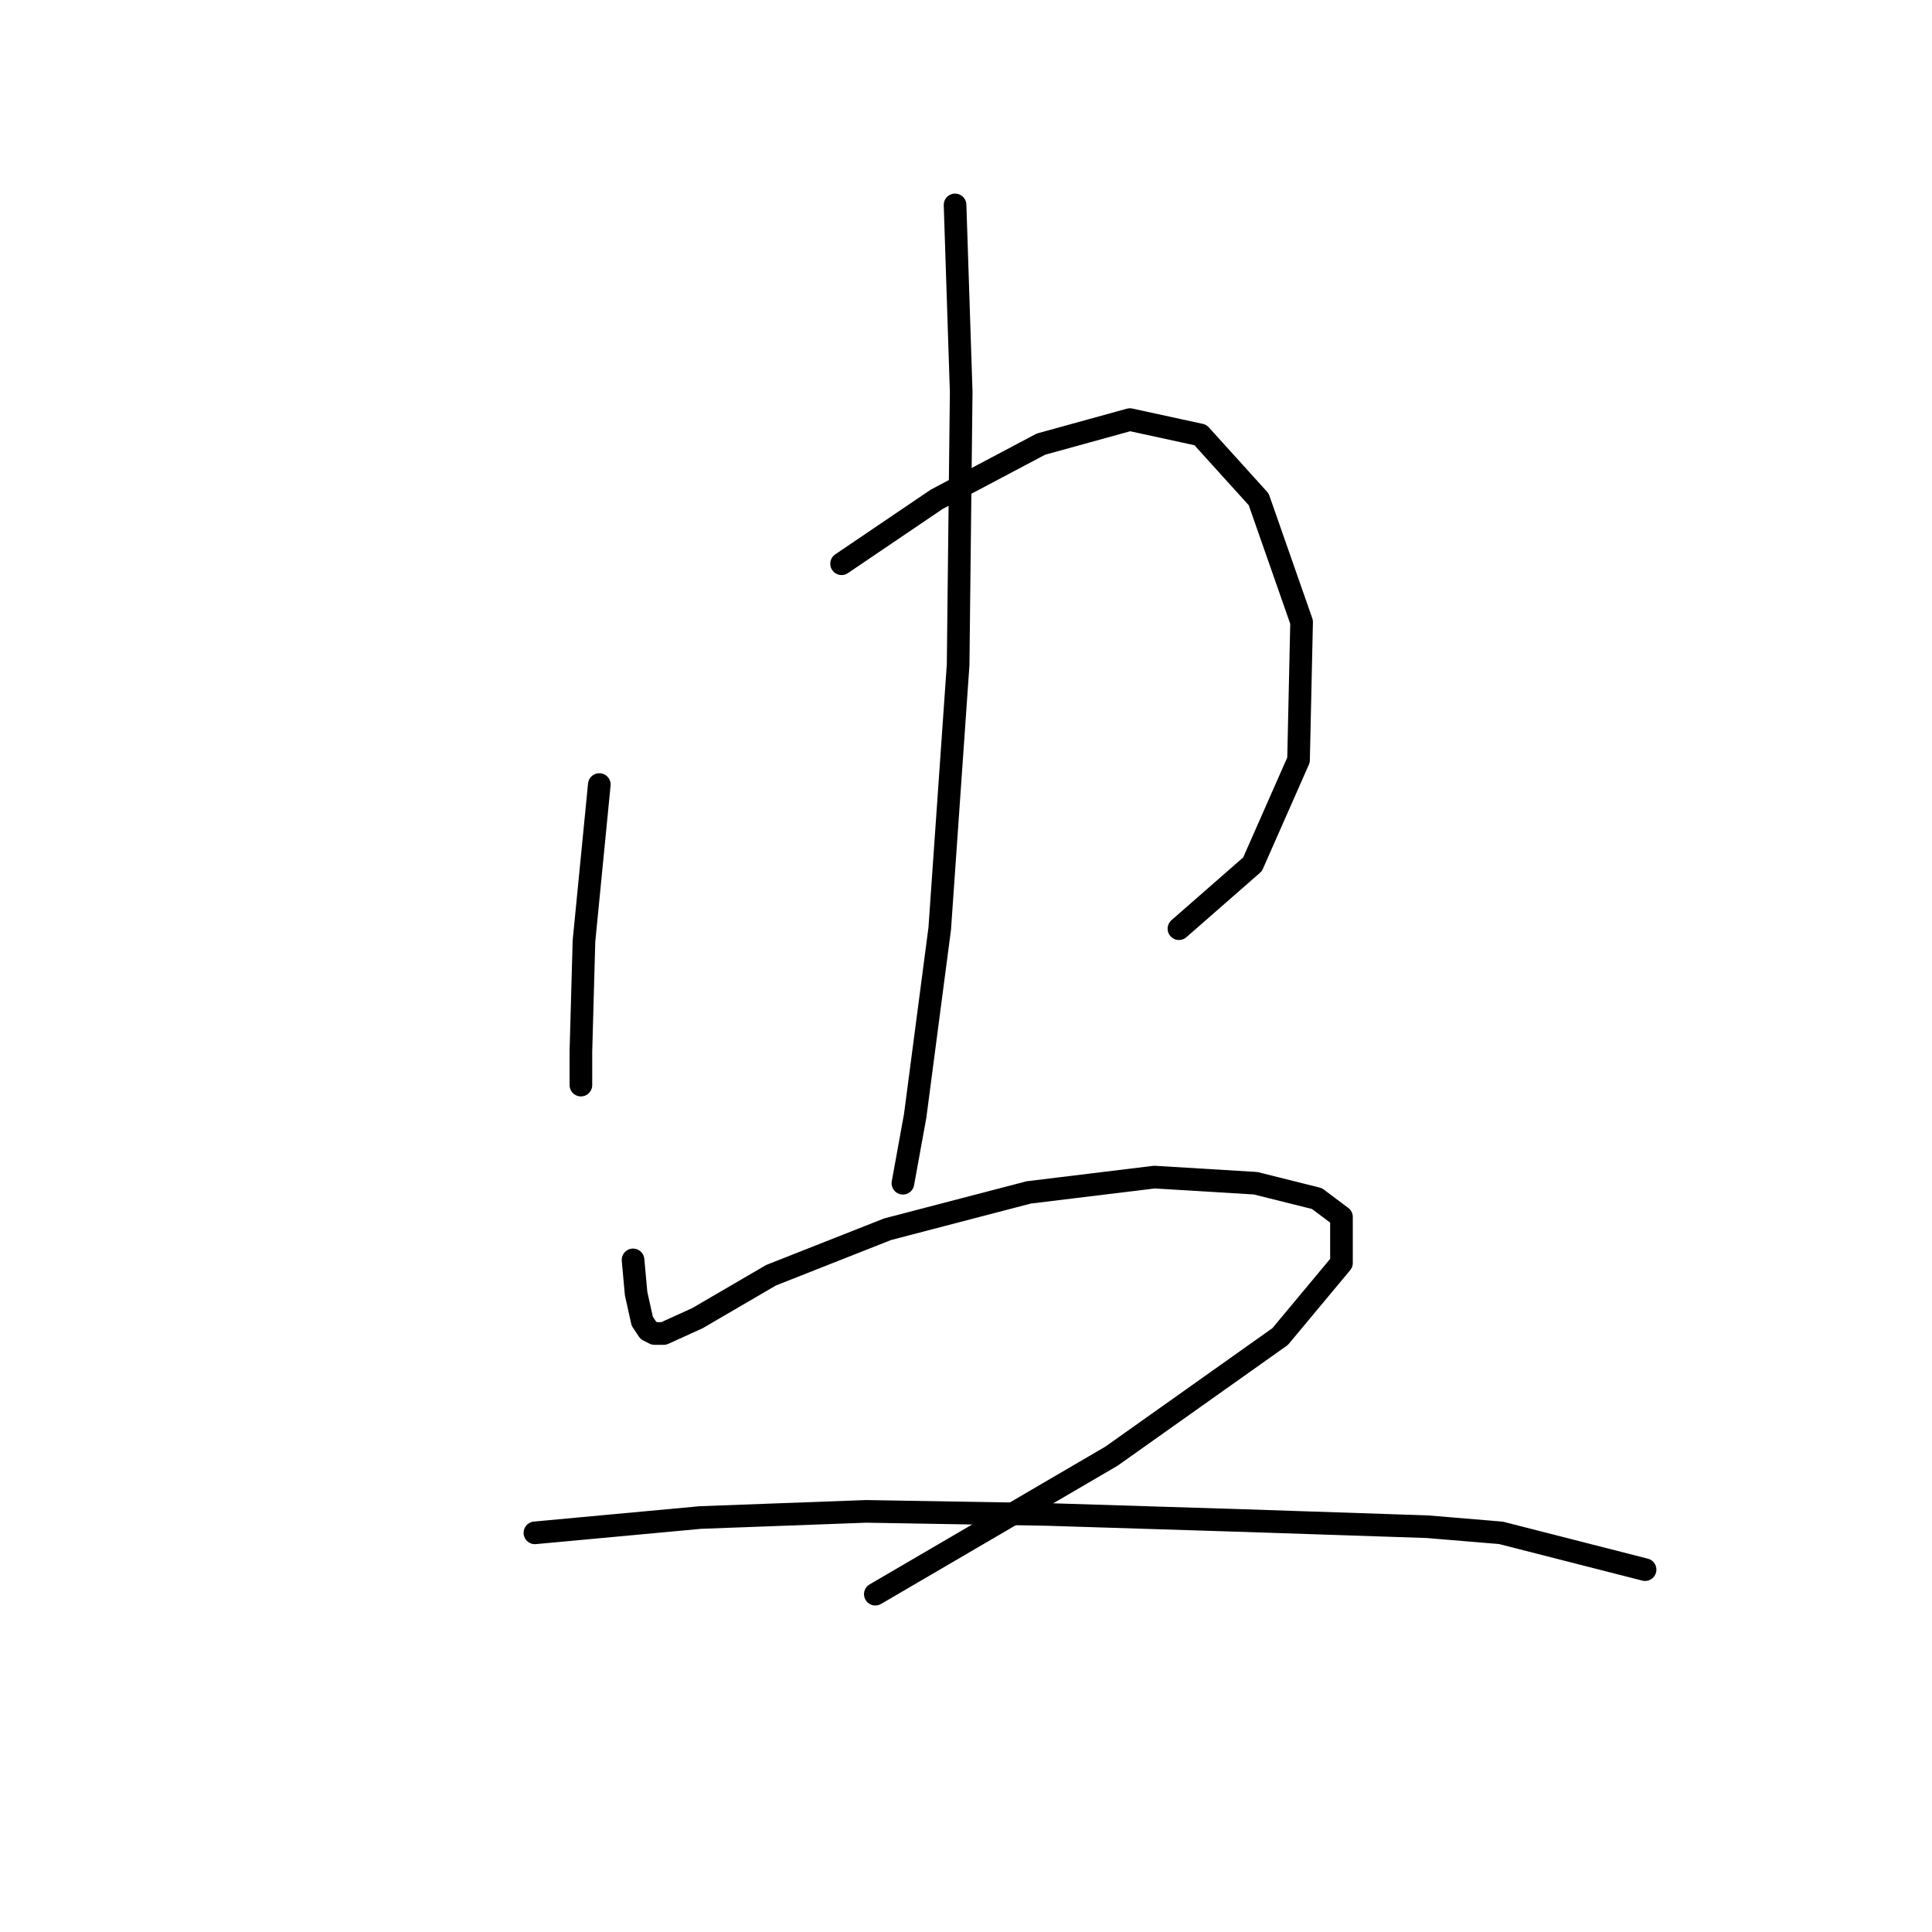 <?xml version="1.0" standalone="no"?>
    <svg width="256" height="256" xmlns="http://www.w3.org/2000/svg" version="1.1">
    <polyline stroke="black" stroke-width="3" stroke-linecap="round" fill="transparent" stroke-linejoin="round" points="79.412 103.956 77.38 124.681 76.973 139.31 76.973 143.78 76.973 143.78 " />
        <polyline stroke="black" stroke-width="3" stroke-linecap="round" fill="transparent" stroke-linejoin="round" points="111.514 74.698 124.112 66.164 137.928 58.85 149.713 55.599 159.059 57.631 166.78 66.164 172.469 82.419 172.063 100.705 165.968 114.522 156.215 123.056 156.215 123.056 " />
        <polyline stroke="black" stroke-width="3" stroke-linecap="round" fill="transparent" stroke-linejoin="round" points="126.55 27.153 127.363 51.942 126.956 88.108 124.518 123.056 121.267 147.844 119.642 156.784 119.642 156.784 " />
        <polyline stroke="black" stroke-width="3" stroke-linecap="round" fill="transparent" stroke-linejoin="round" points="83.882 166.943 84.288 171.413 85.101 175.07 85.913 176.289 86.726 176.696 87.945 176.696 92.415 174.664 102.168 168.975 117.61 162.879 136.303 158.003 152.964 155.971 166.374 156.784 174.501 158.816 177.752 161.254 177.752 167.349 169.625 177.102 147.275 192.951 115.984 211.237 115.984 211.237 " />
        <polyline stroke="black" stroke-width="3" stroke-linecap="round" fill="transparent" stroke-linejoin="round" points="70.878 203.11 92.822 201.078 114.765 200.265 138.741 200.671 164.748 201.484 189.13 202.297 198.883 203.11 217.982 207.986 217.982 207.986 " />
        </svg>